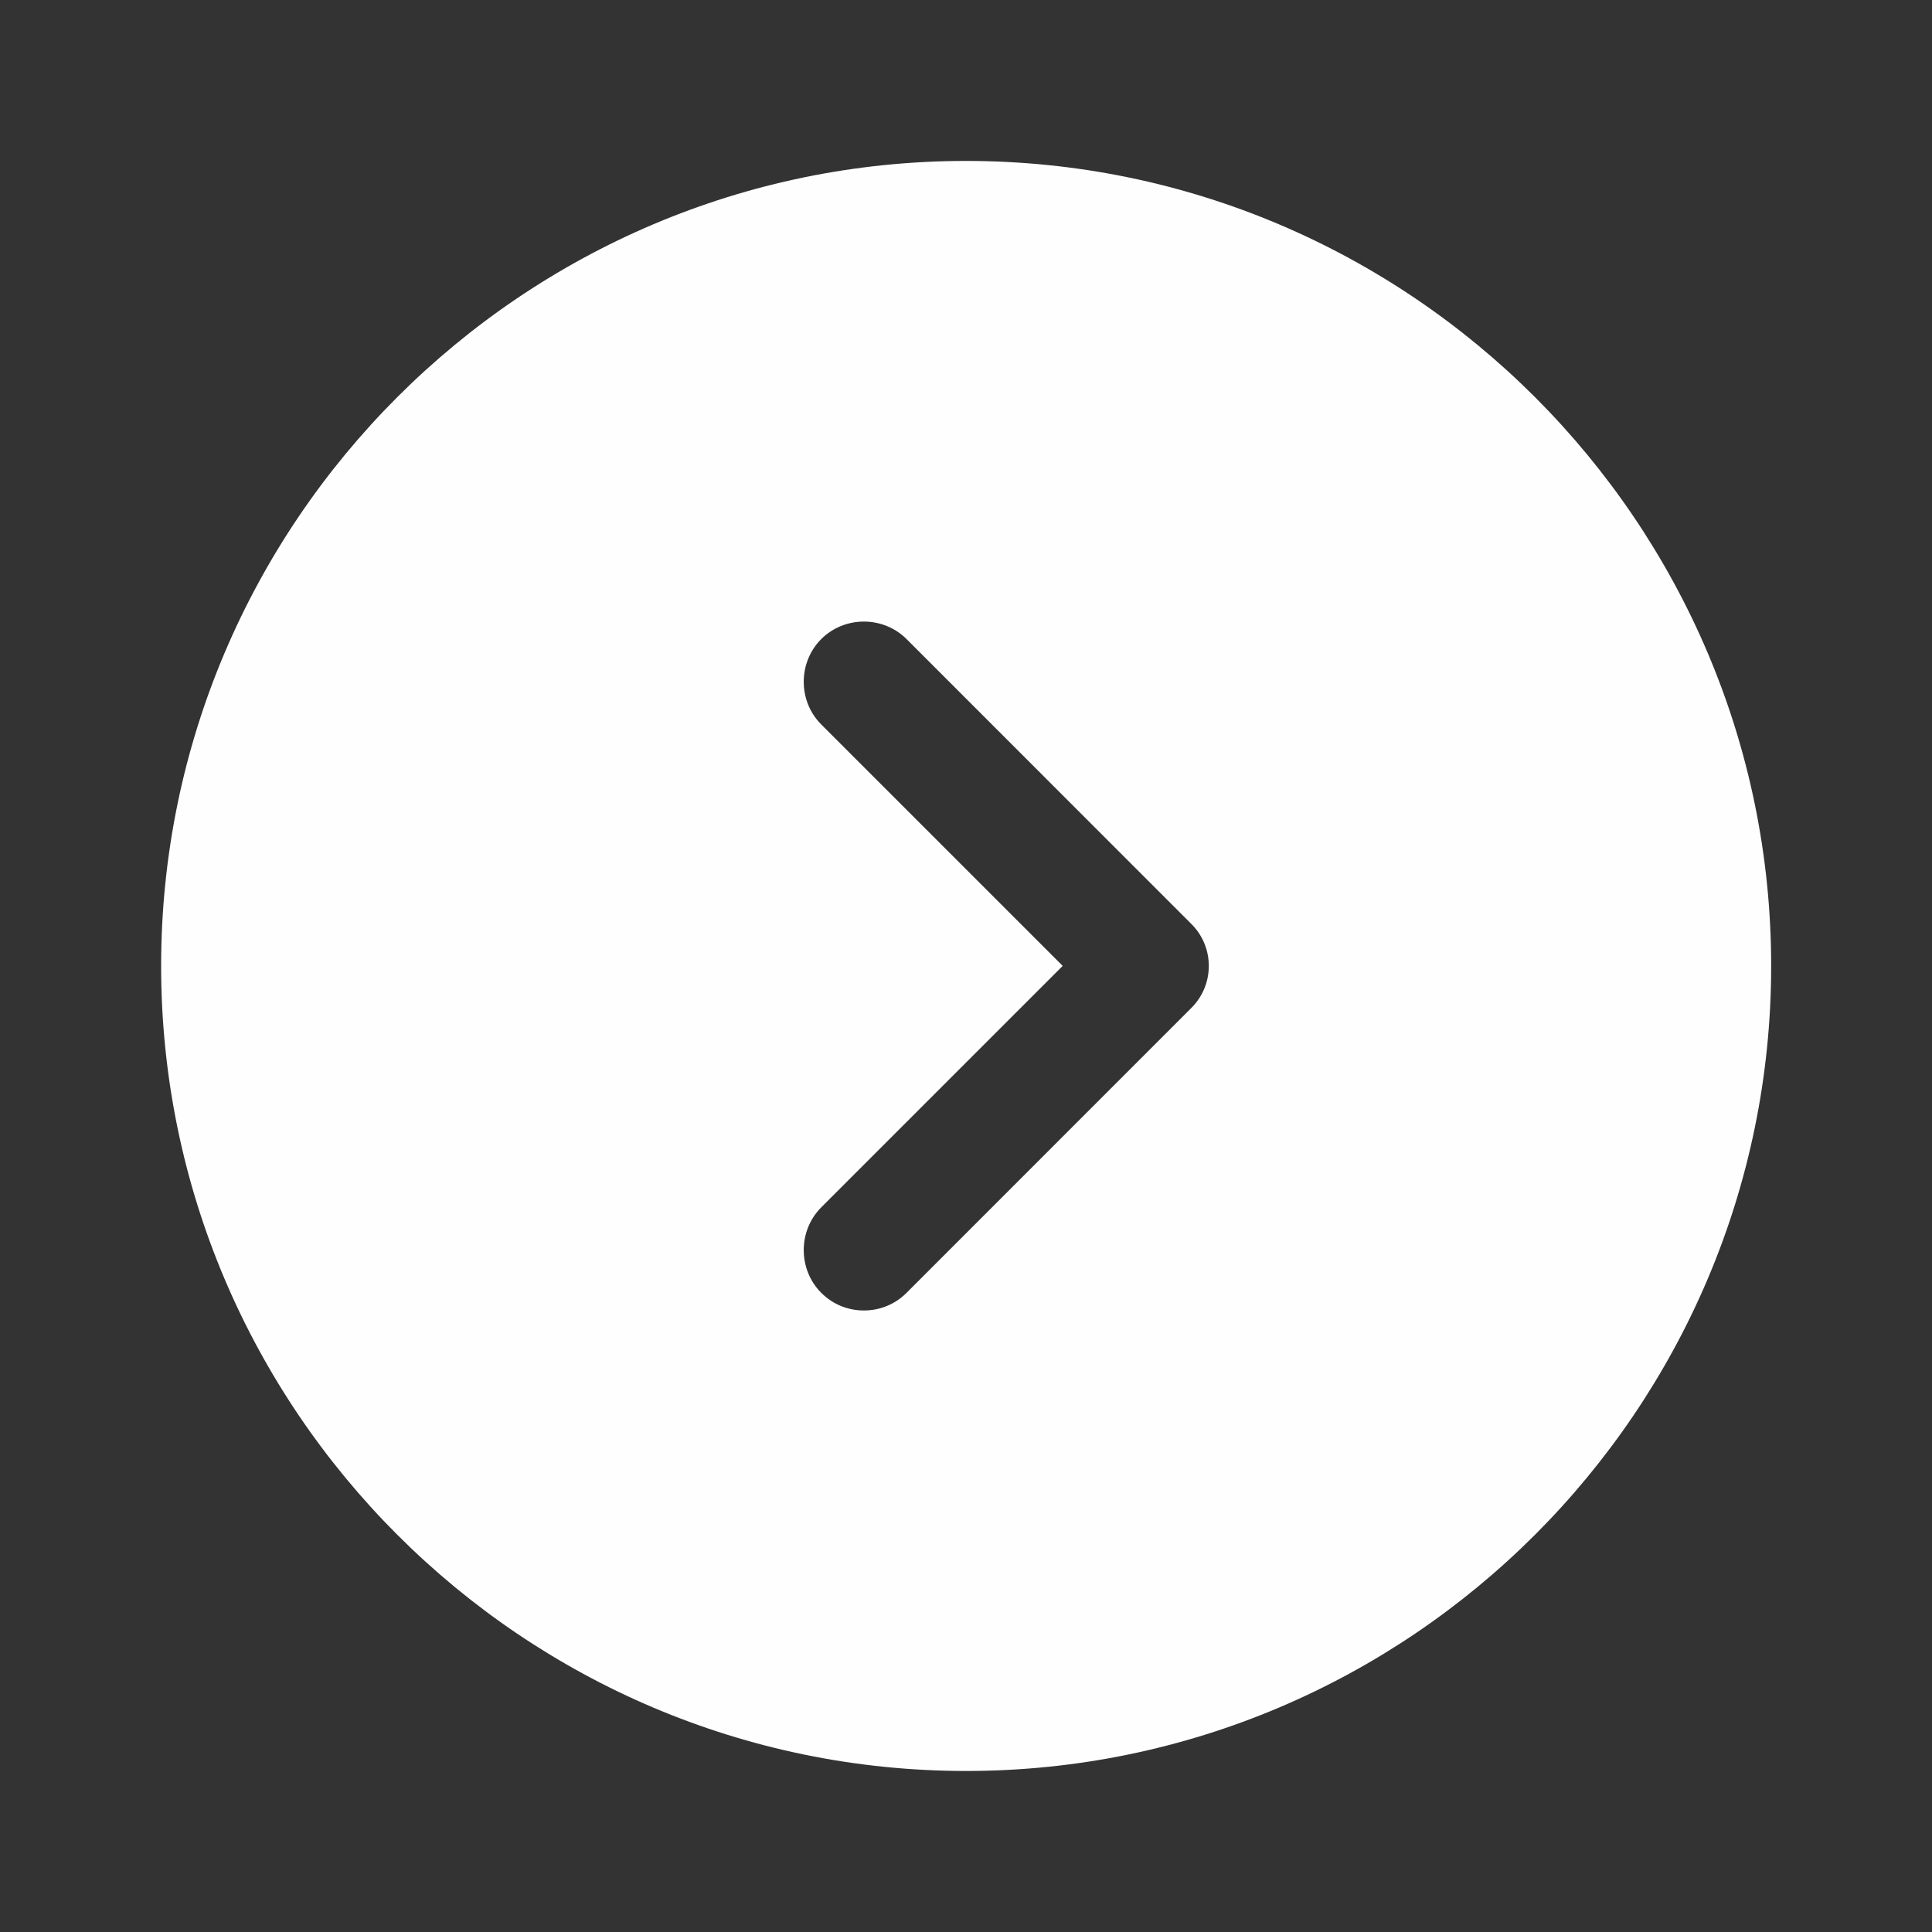 <svg width="20" height="20" viewBox="0 0 20 20" fill="none" xmlns="http://www.w3.org/2000/svg">
<rect x="0" y="0" width="20" height="20" fill="#333333" stroke="none"/>
<path d="M10.001 1.666C5.41 1.666 1.668 5.408 1.668 9.999C1.668 14.591 5.41 18.333 10.001 18.333C14.593 18.333 18.335 14.591 18.335 9.999C18.335 5.408 14.593 1.666 10.001 1.666ZM12.326 10.441L9.385 13.383C9.26 13.508 9.101 13.566 8.943 13.566C8.785 13.566 8.626 13.508 8.501 13.383C8.26 13.141 8.26 12.741 8.501 12.499L11.001 9.999L8.501 7.499C8.26 7.258 8.26 6.858 8.501 6.616C8.743 6.374 9.143 6.374 9.385 6.616L12.326 9.558C12.576 9.799 12.576 10.199 12.326 10.441Z" fill="#FEFEFE"/>
</svg>
